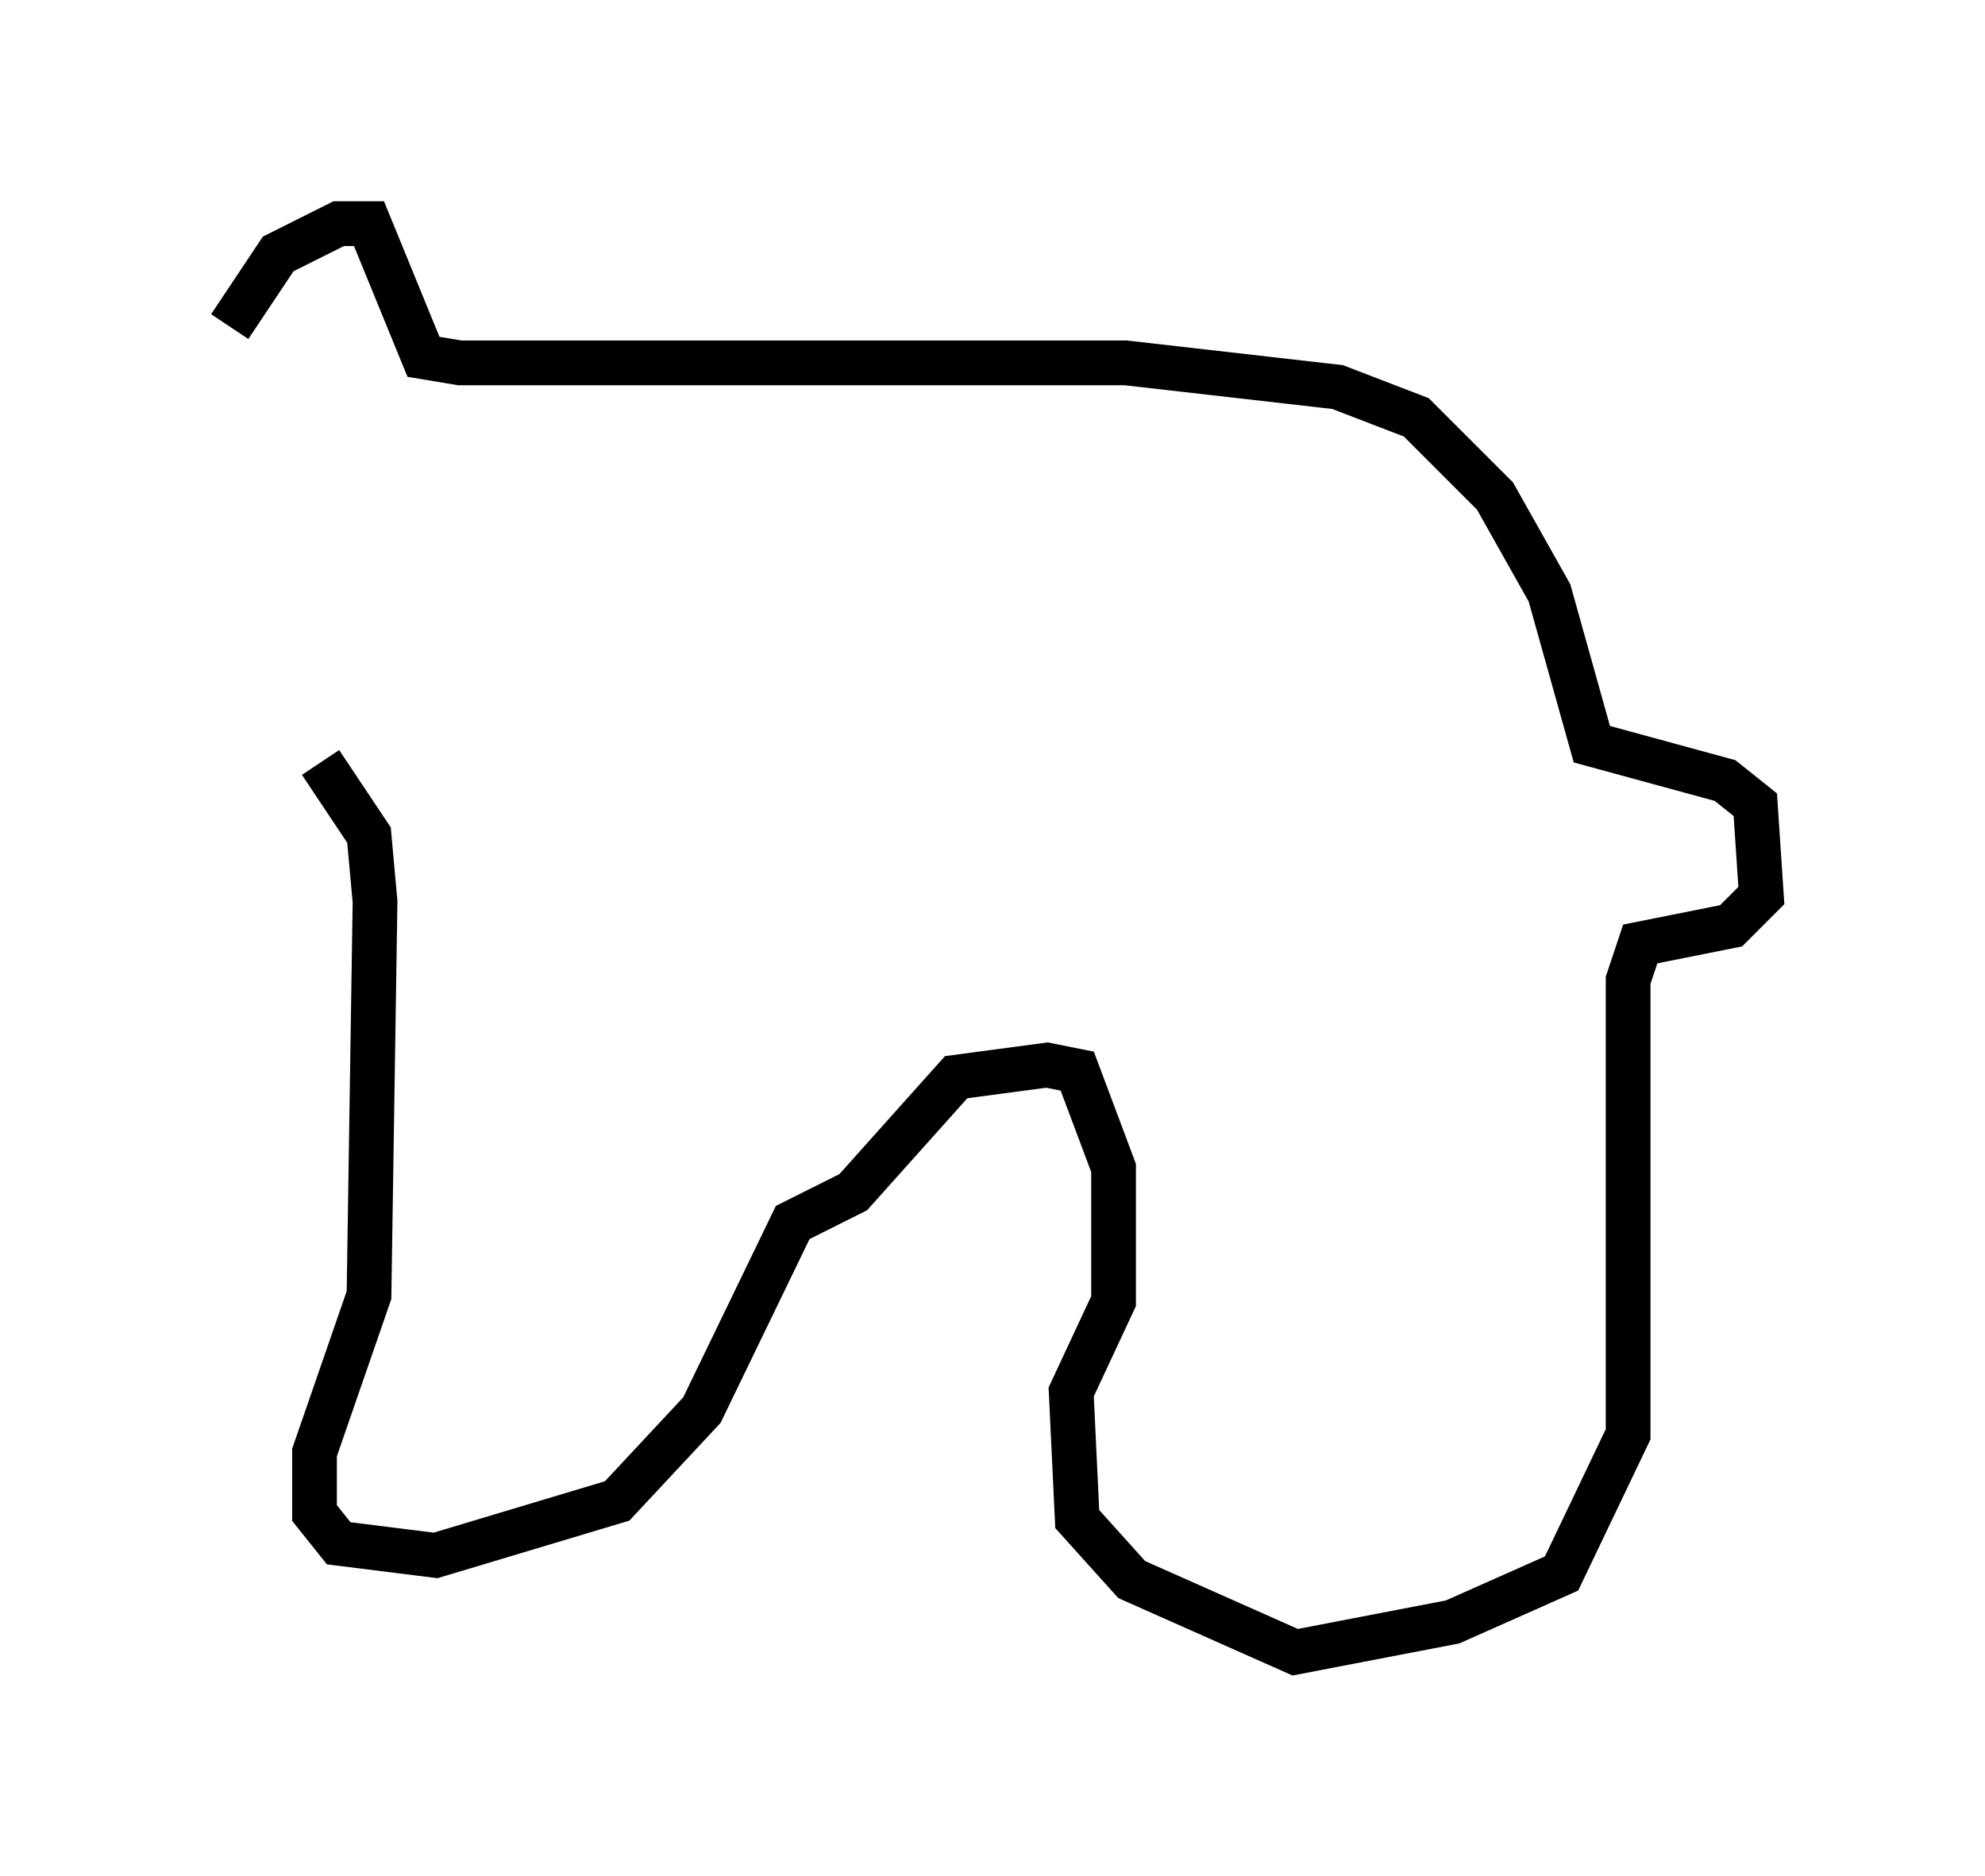 <?xml version="1.0" encoding="utf-8" ?>
<svg baseProfile="full" height="41.935" version="1.1" width="44.37" xmlns="http://www.w3.org/2000/svg" xmlns:ev="http://www.w3.org/2001/xml-events" xmlns:xlink="http://www.w3.org/1999/xlink"><defs /><rect fill="white" height="41.935" width="44.37" x="0" y="0" /><path d="M5, 8.789 m0.135, -1.488 l1.083, -1.624 1.353, -0.677 l0.677, 0.0 1.218, 2.977 l0.812, 0.135 14.885, 0.0 l4.736, 0.541 1.759, 0.677 l1.759, 1.759 1.218, 2.165 l0.947, 3.383 2.977, 0.812 l0.677, 0.541 0.135, 2.03 l-0.677, 0.677 -2.03, 0.406 l-0.271, 0.812 0.0, 10.149 l-1.488, 3.112 -2.436, 1.083 l-3.518, 0.677 -3.654, -1.624 l-1.218, -1.353 -0.135, -2.842 l0.947, -2.03 0.0, -2.977 l-0.812, -2.165 -0.677, -0.135 l-2.03, 0.271 -2.3, 2.571 l-1.353, 0.677 -2.03, 4.195 l-1.894, 2.03 -4.059, 1.218 l-2.165, -0.271 -0.541, -0.677 l0.0, -1.353 1.218, -3.518 l0.135, -8.796 -0.135, -1.488 l-1.083, -1.624 " fill="none" stroke="black" stroke-width="1" /></svg>